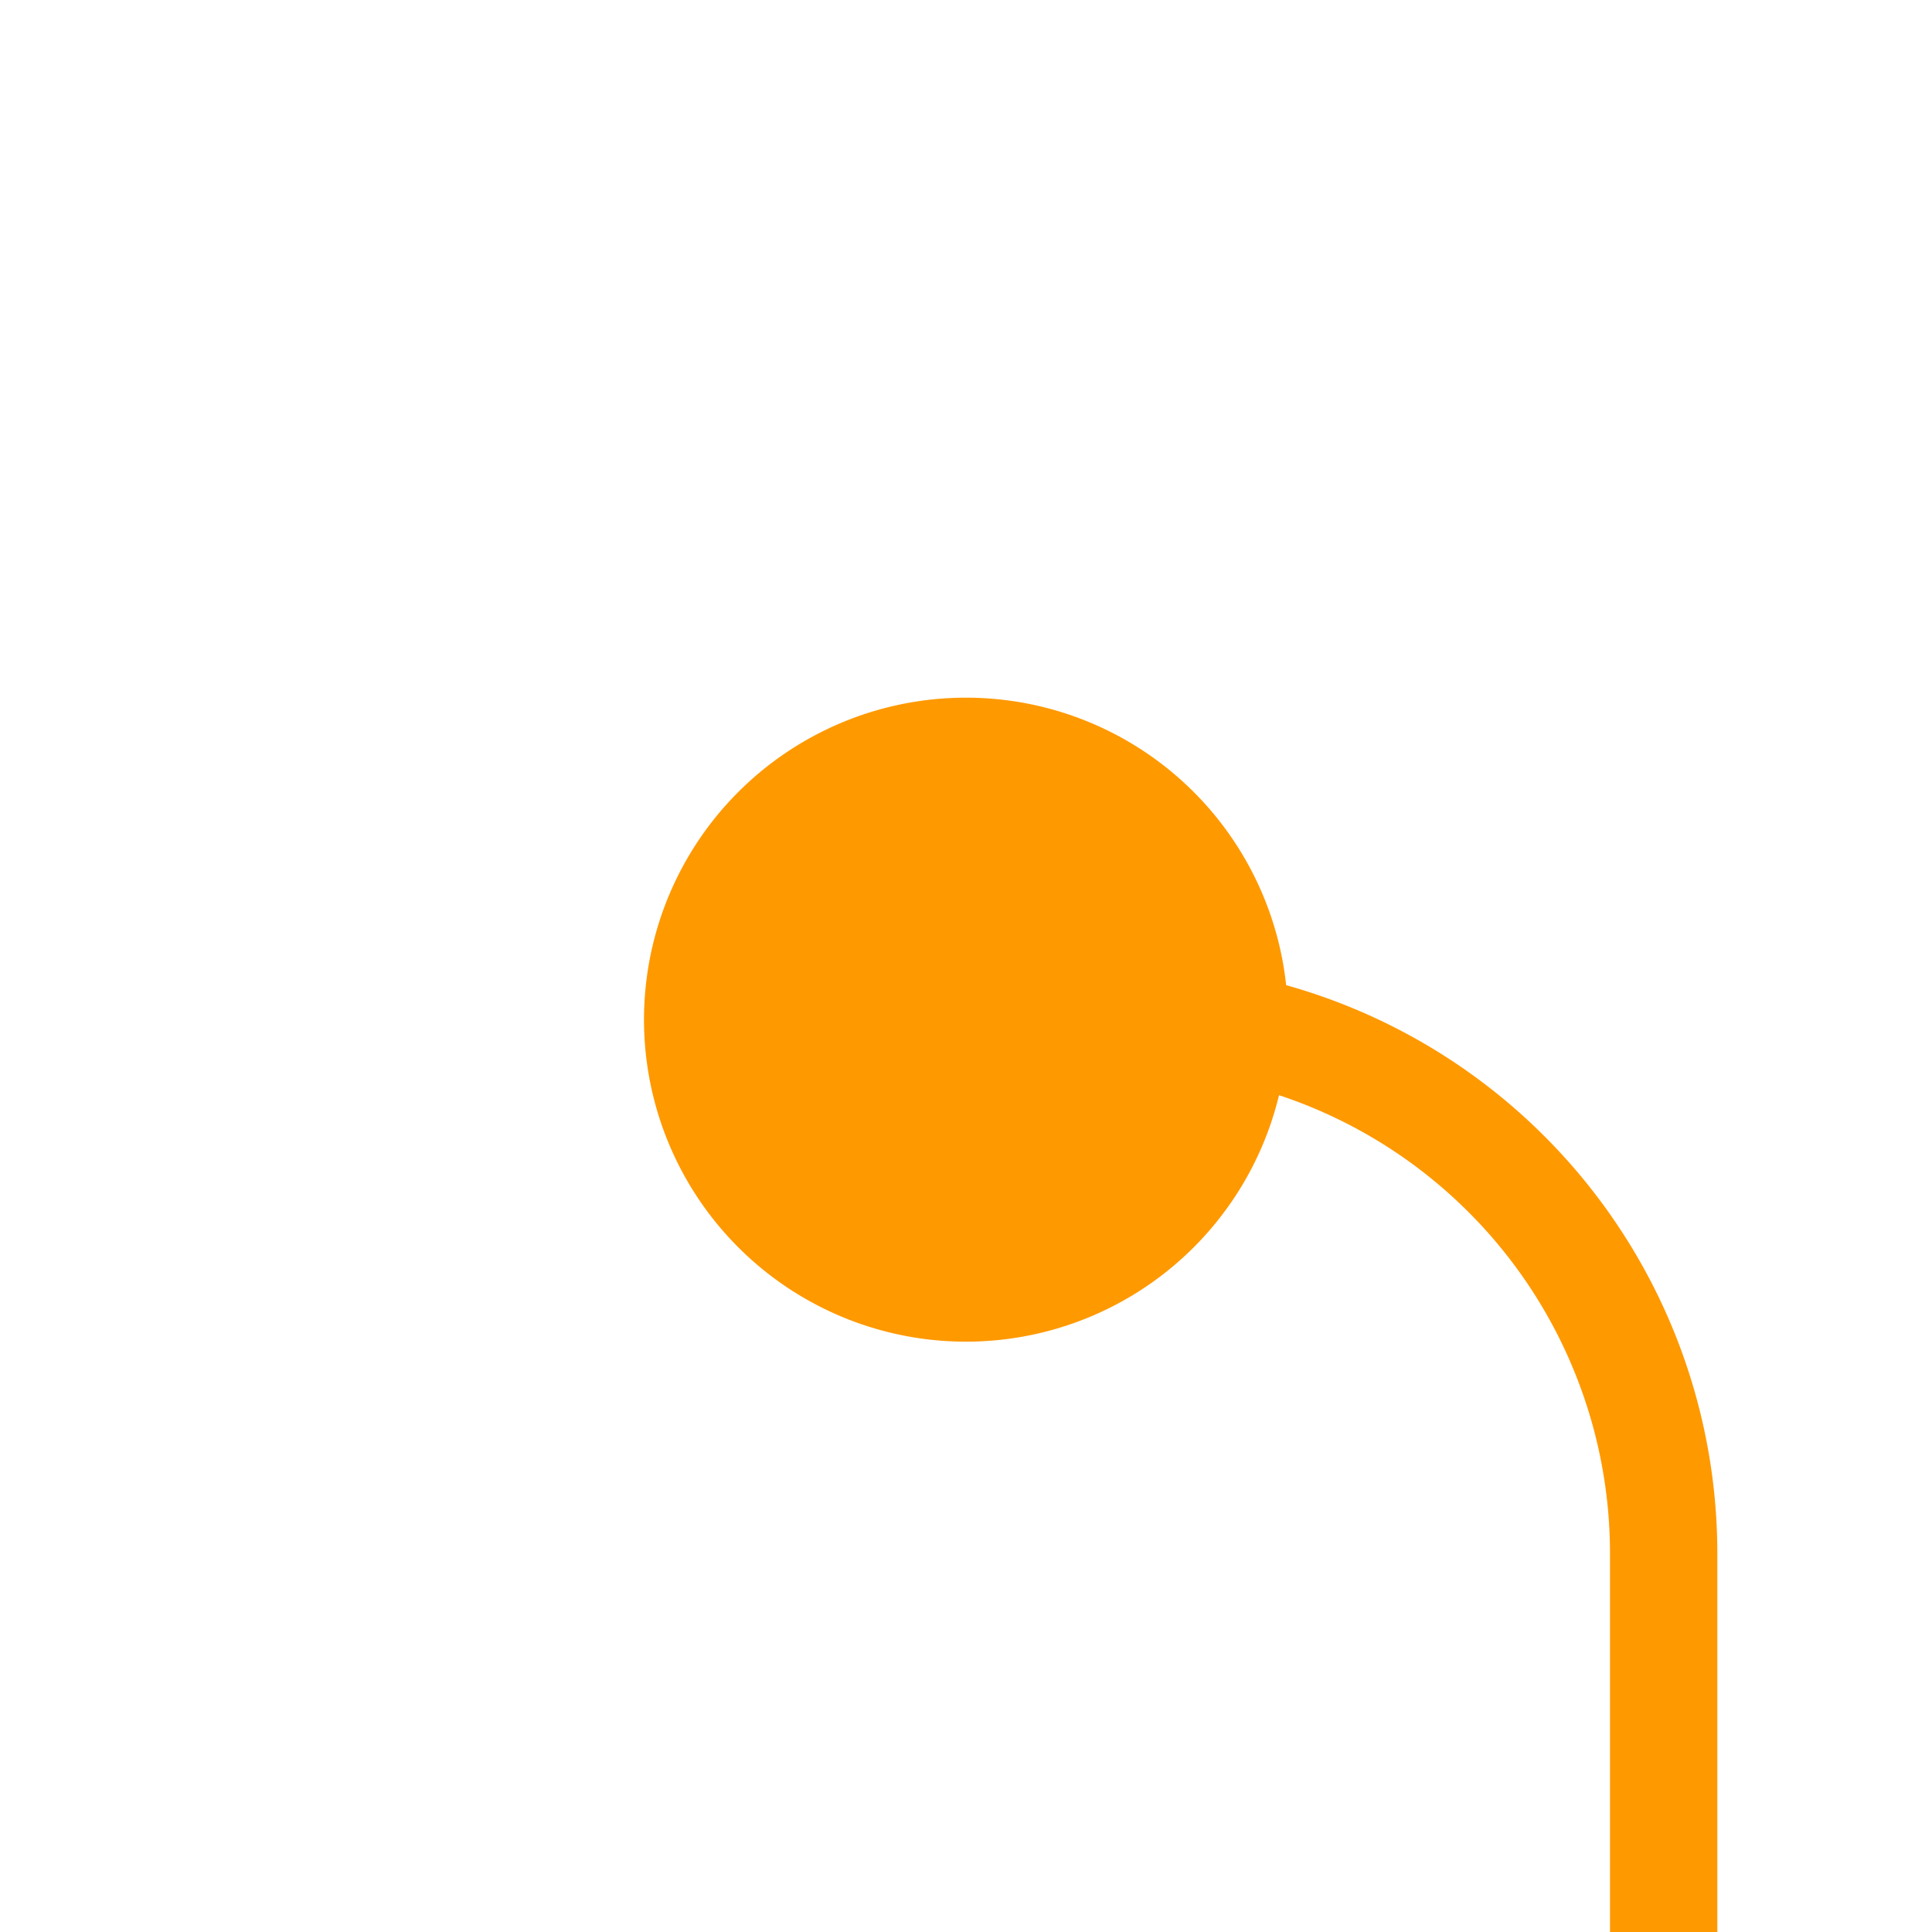 ﻿<?xml version="1.0" encoding="utf-8"?>
<svg version="1.1" xmlns:xlink="http://www.w3.org/1999/xlink" width="18px" height="18px" preserveAspectRatio="xMinYMid meet" viewBox="1841 338  18 16" xmlns="http://www.w3.org/2000/svg">
  <path d="M 1848 346.5  L 1851 346.5  A 5 5 0 0 1 1856.5 351.5 L 1856.5 433  A 5 5 0 0 1 1851.5 438.5 L 1829 438.5  " stroke-width="1" stroke="#ff9900" fill="none" />
  <path d="M 1850 343.5  A 3 3 0 0 0 1847 346.5 A 3 3 0 0 0 1850 349.5 A 3 3 0 0 0 1853 346.5 A 3 3 0 0 0 1850 343.5 Z M 1830 432.2  L 1824 438.5  L 1830 444.8  L 1830 432.2  Z " fill-rule="nonzero" fill="#ff9900" stroke="none" />
</svg>